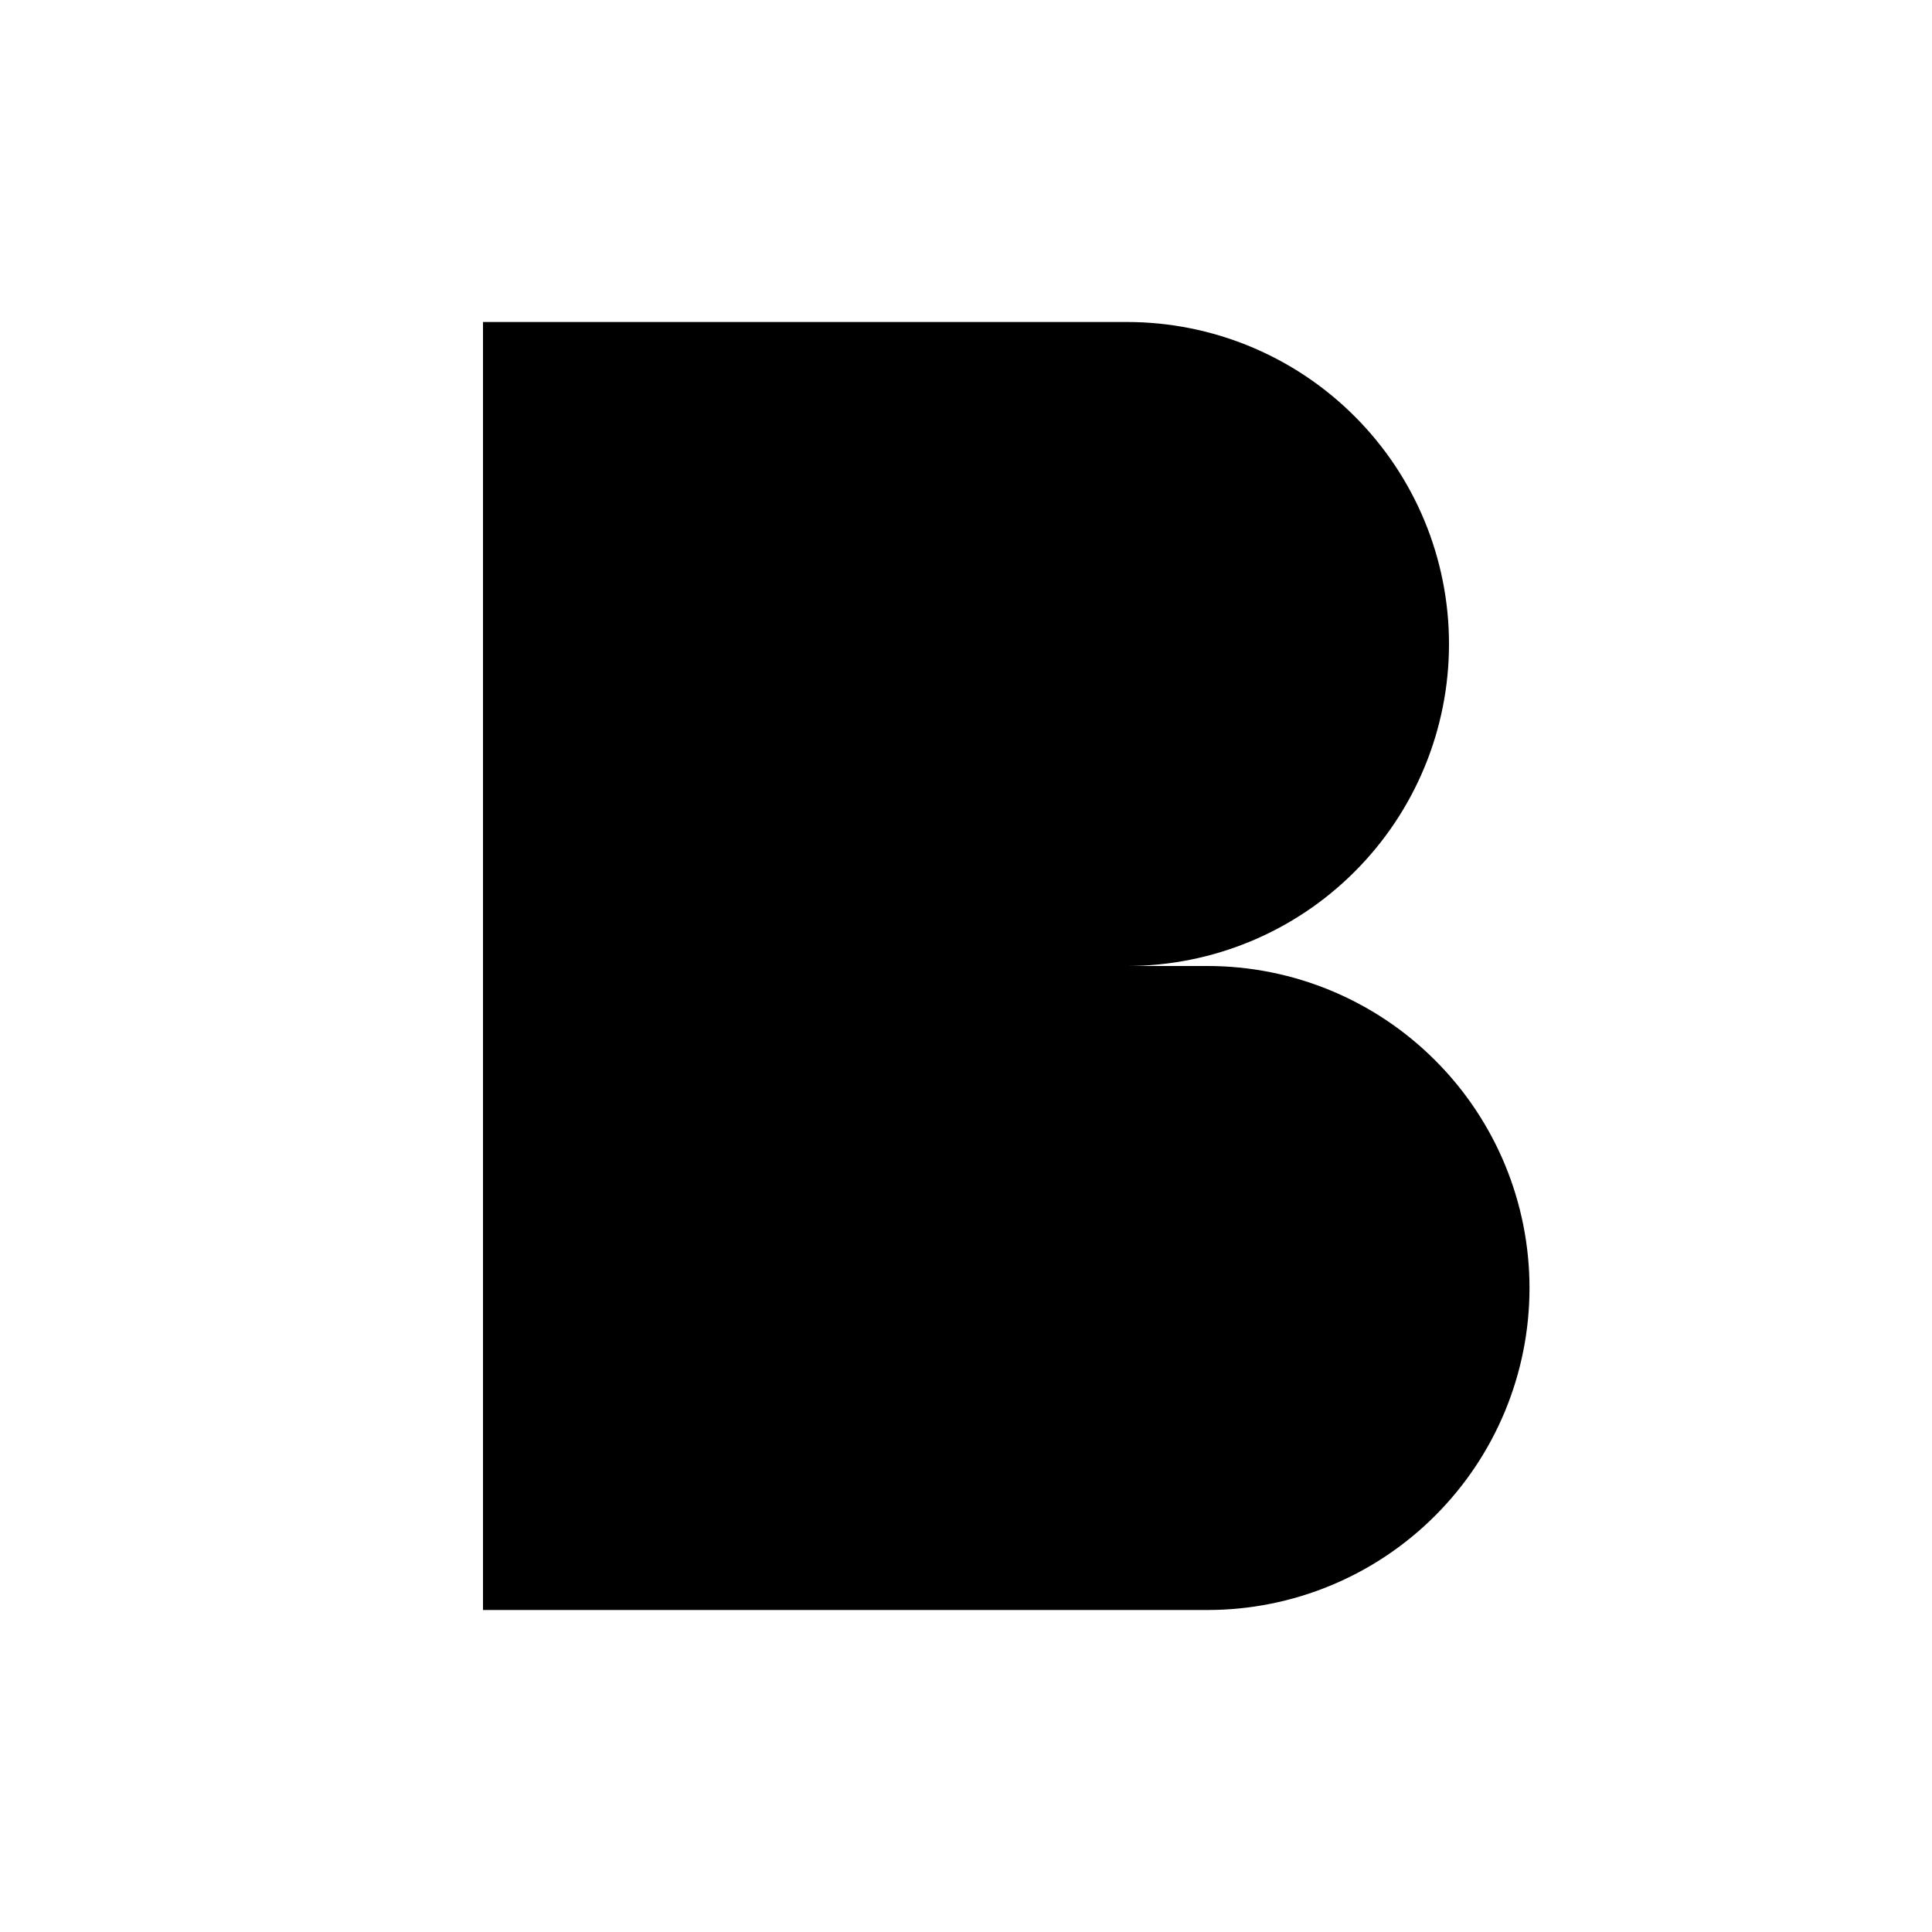 <svg width="24" height="24" viewBox="0 0 24 24" xmlns="http://www.w3.org/2000/svg"><path d="M6 4H14C15.061 4 16.078 4.421 16.828 5.172 17.579 5.922 18 6.939 18 8 18 9.061 17.579 10.078 16.828 10.828 16.078 11.579 15.061 12 14 12H6V4ZM6 12H15C16.061 12 17.078 12.421 17.828 13.172 18.579 13.922 19 14.939 19 16 19 17.061 18.579 18.078 17.828 18.828 17.078 19.579 16.061 20 15 20H6V12Z"/></svg>